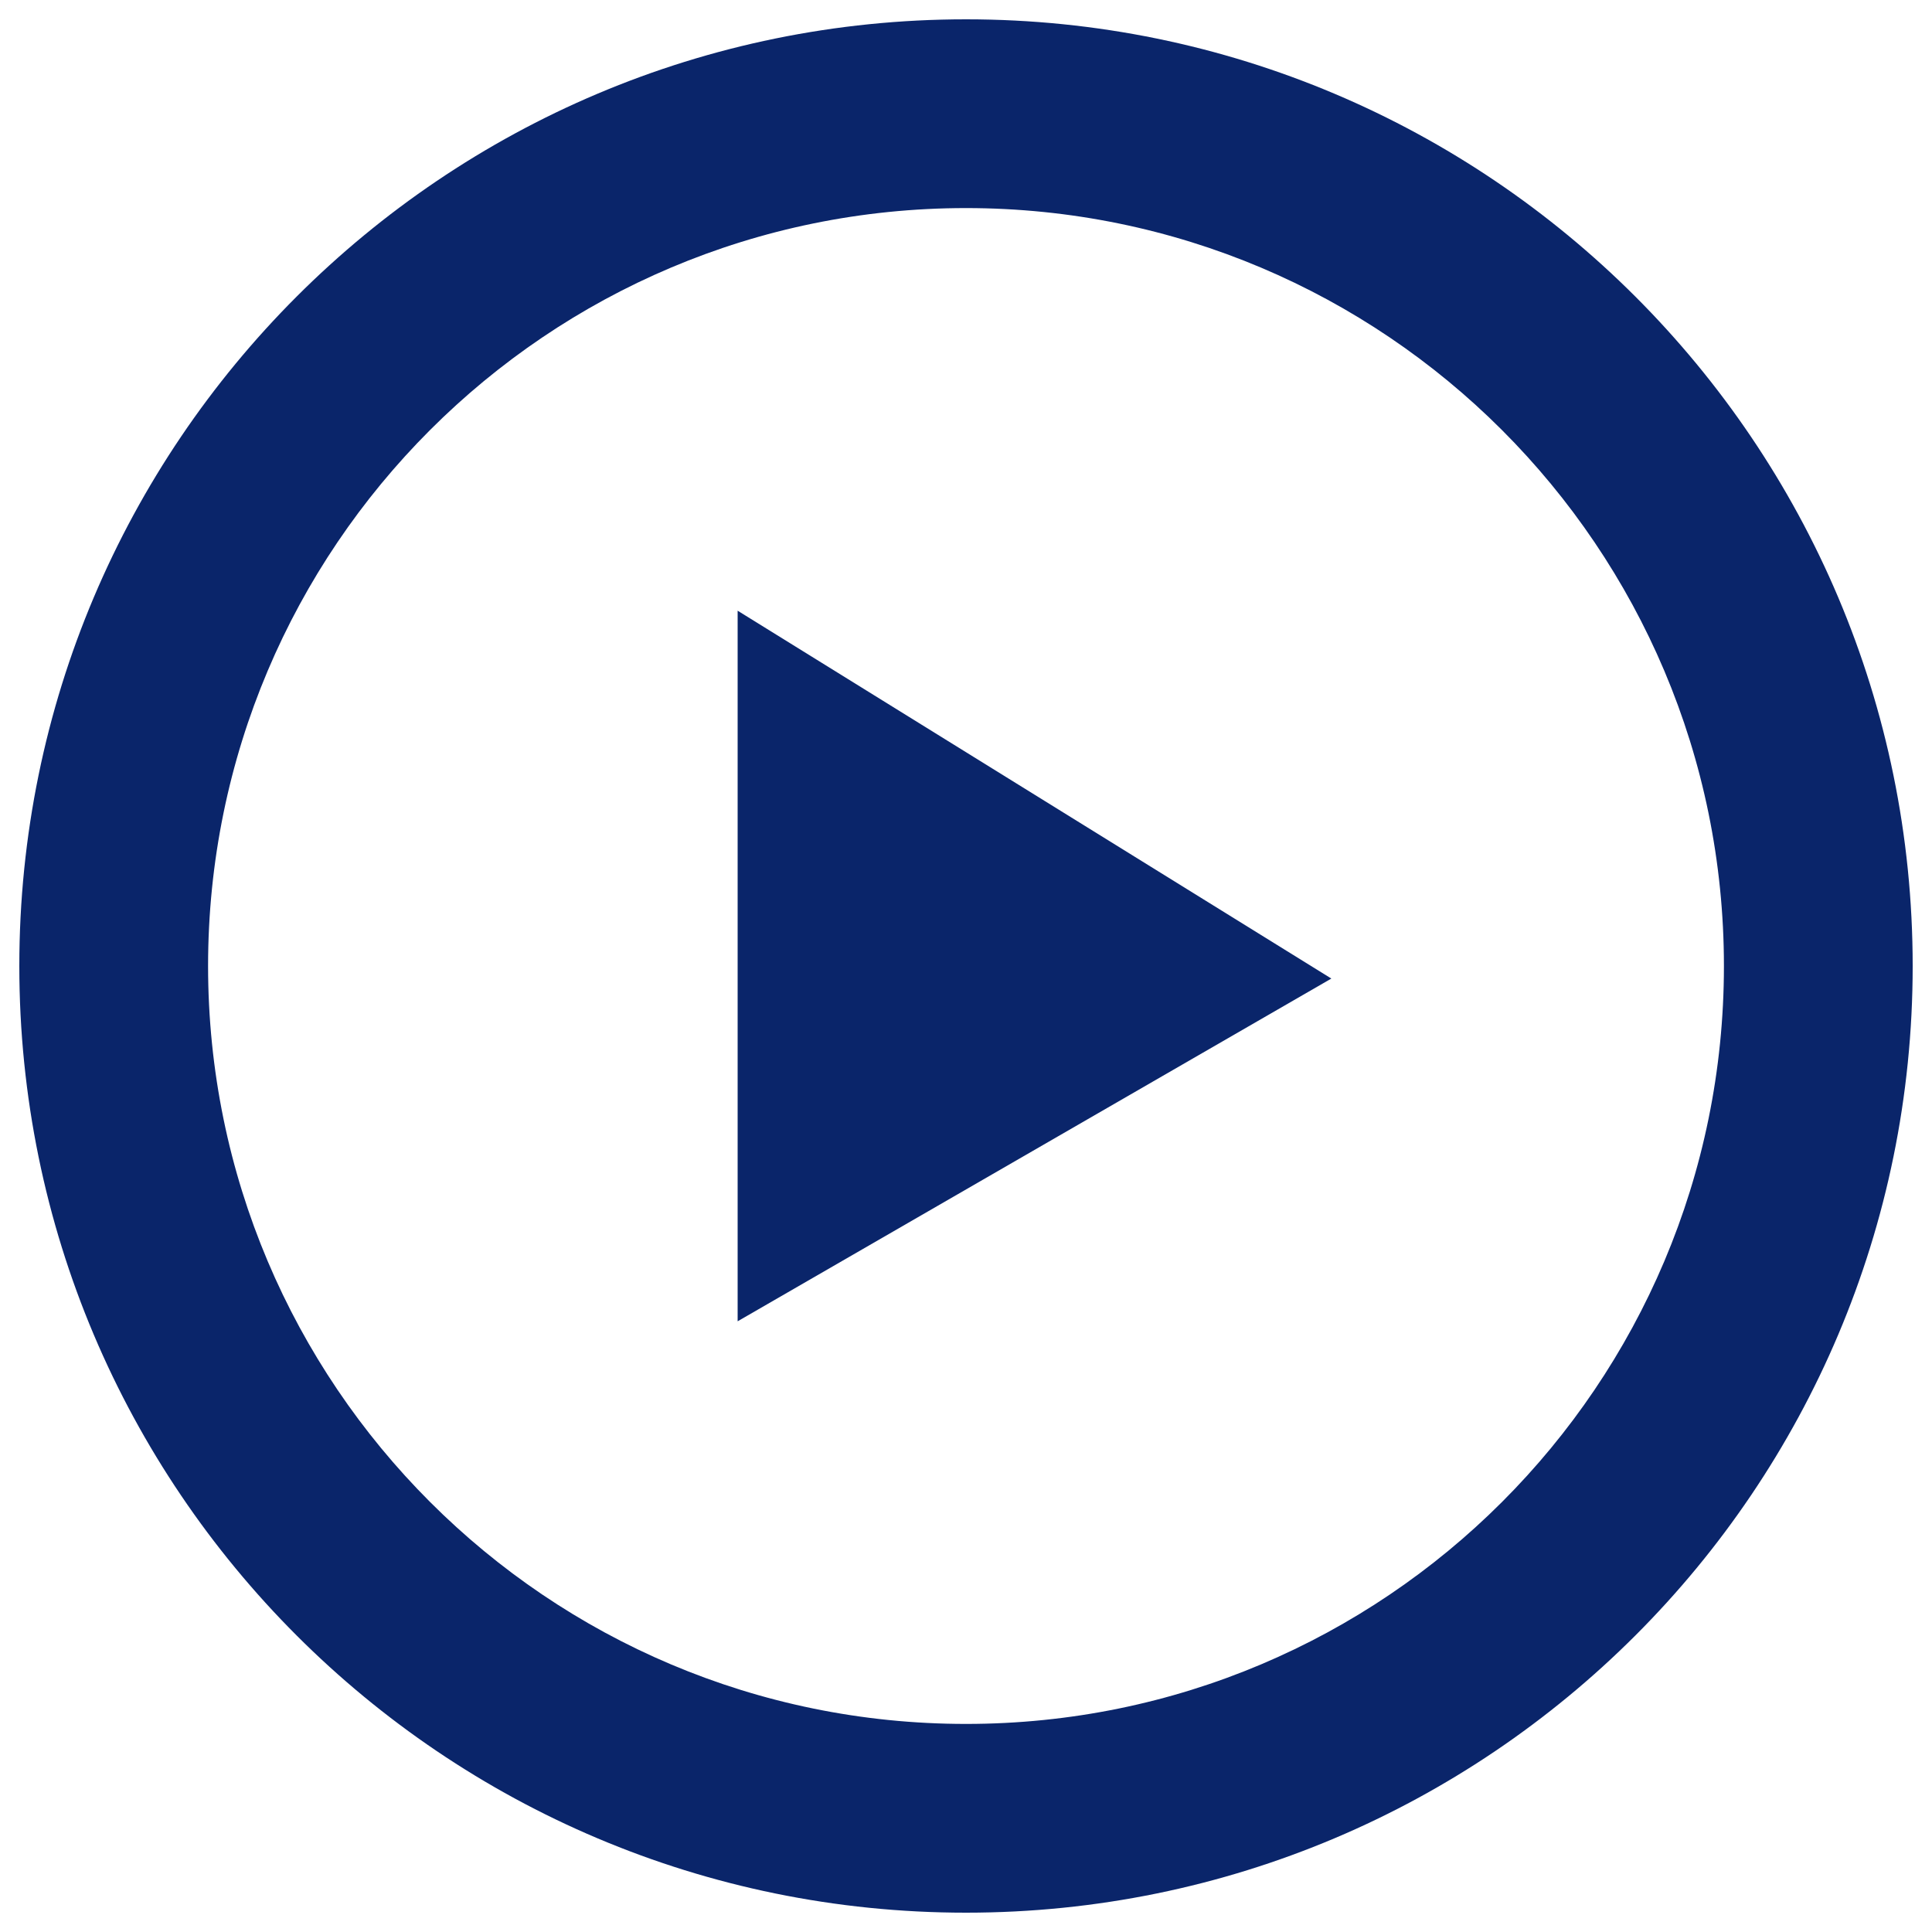 <?xml version="1.0" encoding="utf-8"?>
<!-- Svg Vector Icons : http://www.onlinewebfonts.com/icon -->
<!DOCTYPE svg PUBLIC "-//W3C//DTD SVG 1.1//EN" "http://www.w3.org/Graphics/SVG/1.1/DTD/svg11.dtd">
<svg version="1.1" xmlns="http://www.w3.org/2000/svg" xmlns:xlink="http://www.w3.org/1999/xlink" x="0px" y="0px" viewBox="0 0 1000 1000" enable-background="new 0 0 1000 1000" xml:space="preserve">
<g><path fill="#0A256A" d="M381.8,683.9l307.3-177.4L381.8,316.1V683.9z"/><path fill="#0A256A"  d="M500,10C229.4,10,10,229.4,10,500C10,770.6,229.3,990,500,990c270.7,0,490-219.4,490-490C990,229.4,770.6,10,500,10z M500,892.3c-216.7,0-392.3-175.6-392.3-392.3c0-216.7,175.6-392.3,392.3-392.3c216.7,0,392.3,175.6,392.3,392.3C892.3,716.8,716.7,892.3,500,892.3z"/></g>
<style type="text/css">
	path{fill:#0A256A;}
</style>
</svg>
